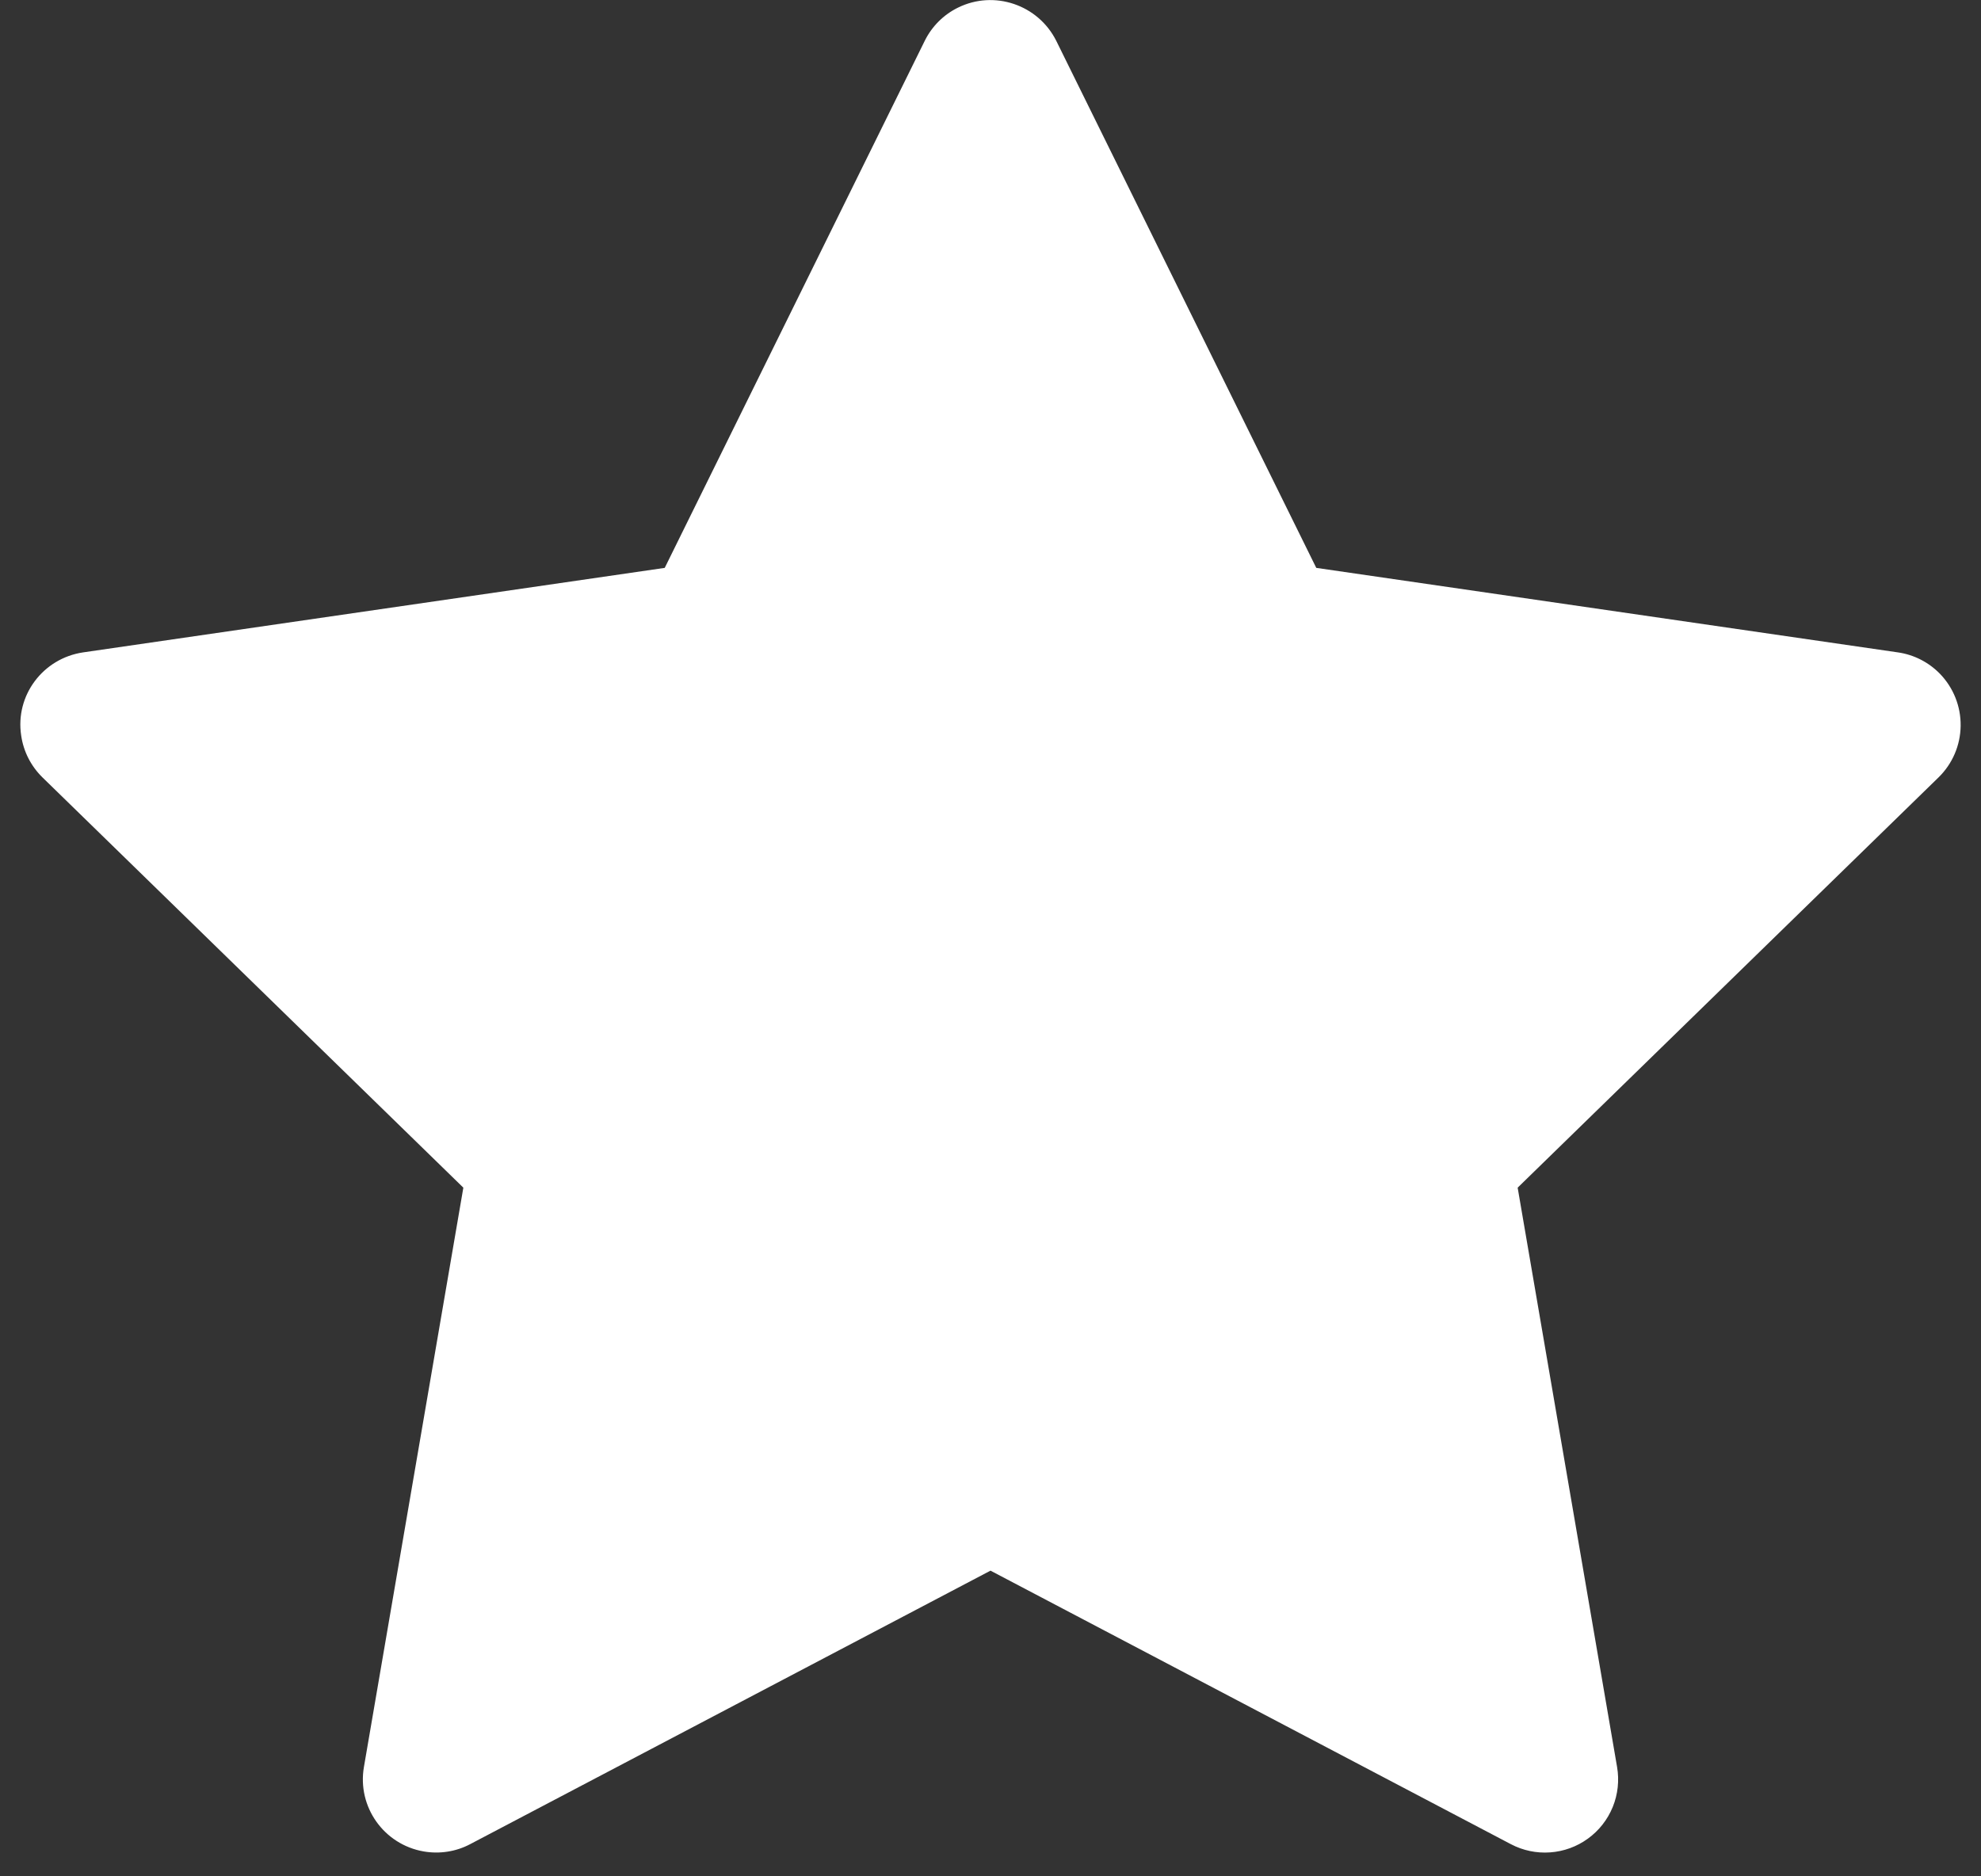<svg width="76" height="72" viewBox="0 0 76 72" fill="none" xmlns="http://www.w3.org/2000/svg">
<rect x="0" y="0" width="76" height="72" fill="#333333" stroke="none"/>
<path d="M3.187 25.034L25.502 21.791L35.477 1.567C35.75 1.014 36.198 0.565 36.752 0.293C38.141 -0.393 39.828 0.179 40.523 1.567L50.498 21.791L72.814 25.034C73.429 25.122 73.991 25.412 74.422 25.852C74.942 26.387 75.229 27.107 75.219 27.853C75.21 28.6 74.904 29.312 74.369 29.833L58.224 45.574L62.038 67.802C62.127 68.319 62.07 68.851 61.873 69.337C61.675 69.823 61.346 70.244 60.921 70.552C60.497 70.861 59.994 71.044 59.471 71.081C58.947 71.119 58.424 71.009 57.96 70.764L38 60.27L18.04 70.764C17.495 71.054 16.862 71.15 16.256 71.045C14.727 70.781 13.698 69.331 13.962 67.802L17.776 45.574L1.631 29.833C1.191 29.402 0.901 28.84 0.813 28.225C0.576 26.686 1.648 25.263 3.187 25.034V25.034Z" fill="white"/>
</svg>
